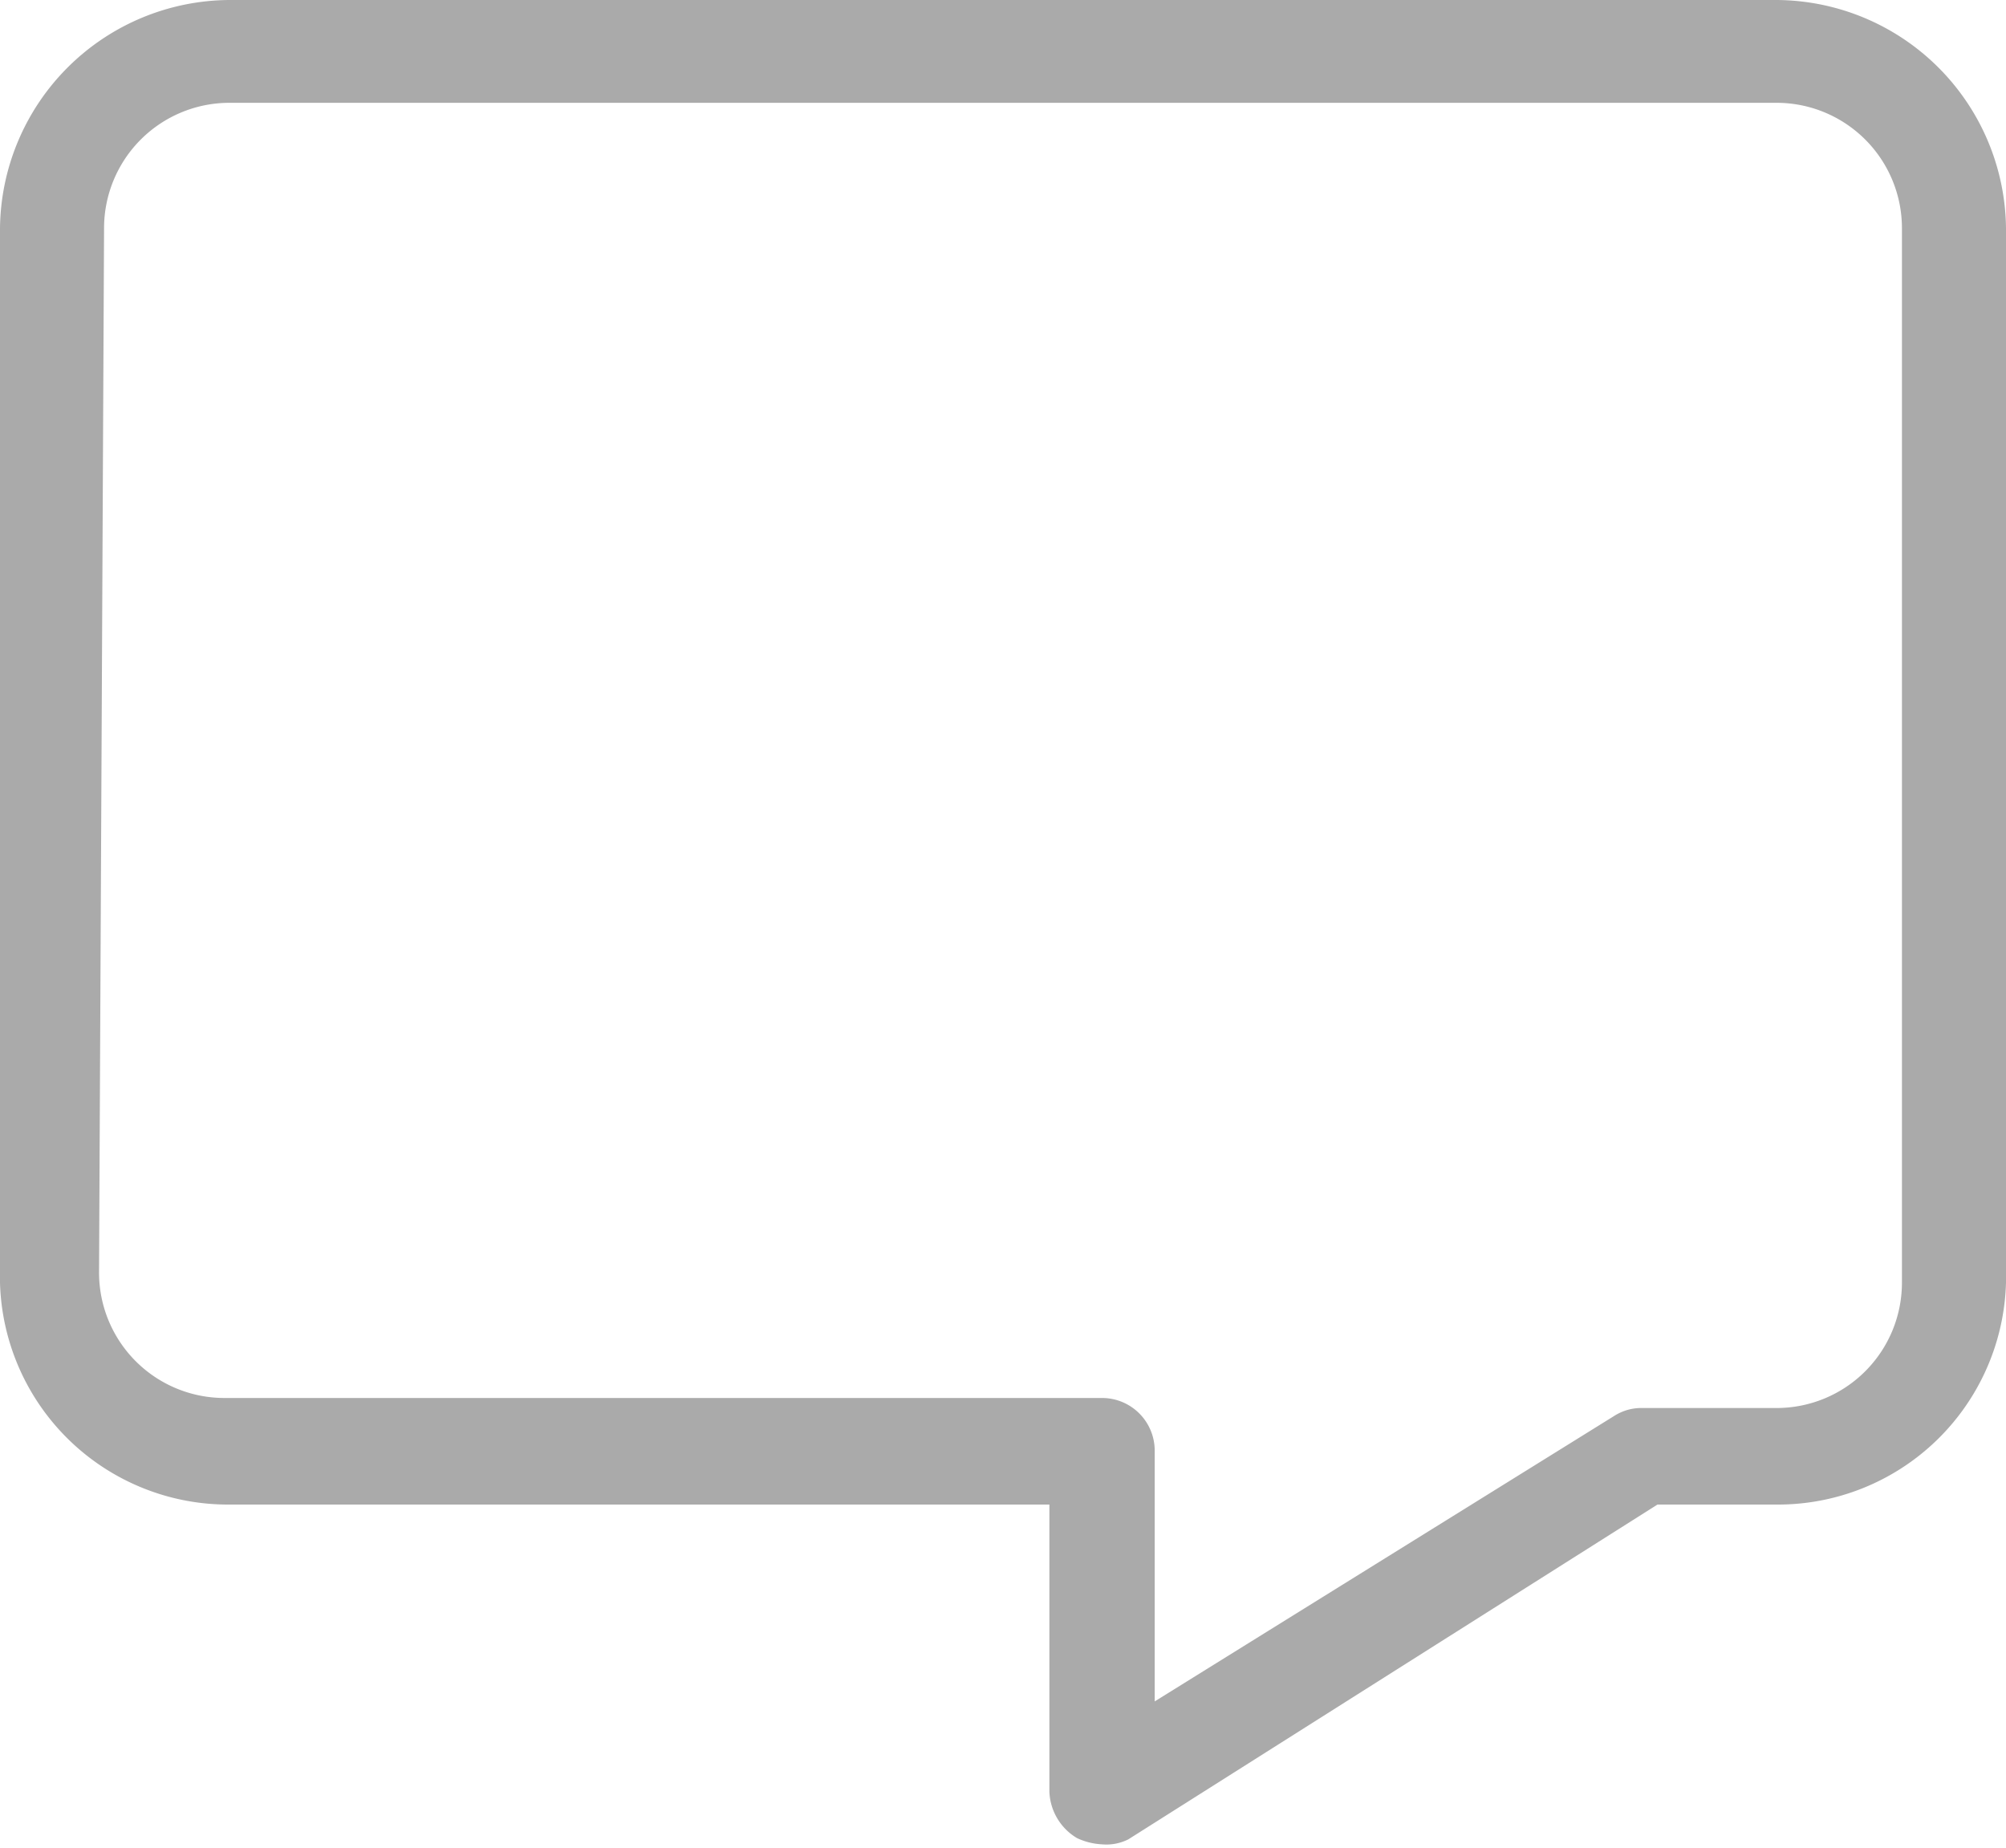 <svg xmlns="http://www.w3.org/2000/svg" viewBox="0 0 16 14.74"><g id="Layer_2" data-name="Layer 2"><g id="Layer_1-2" data-name="Layer 1"><path d="M0,1.82v8.41A1.82,1.82,0,0,0,1.83,12H8.37v2.29a.45.45,0,0,0,.22.37.53.53,0,0,0,.2.05A.39.39,0,0,0,9,14.67L13.22,12h.95A1.82,1.82,0,0,0,16,10.23V1.82A1.84,1.84,0,0,0,14.17,0H1.83A1.84,1.84,0,0,0,0,1.82Zm.83,0a1,1,0,0,1,1-1H14.17a1,1,0,0,1,1,1v8.41a1,1,0,0,1-1,1H13.1a.4.4,0,0,0-.22.06L9.21,13.57v-2a.42.42,0,0,0-.42-.42h-7a1,1,0,0,1-1-1Z" style="fill: #aaa;"/></g></g></svg>